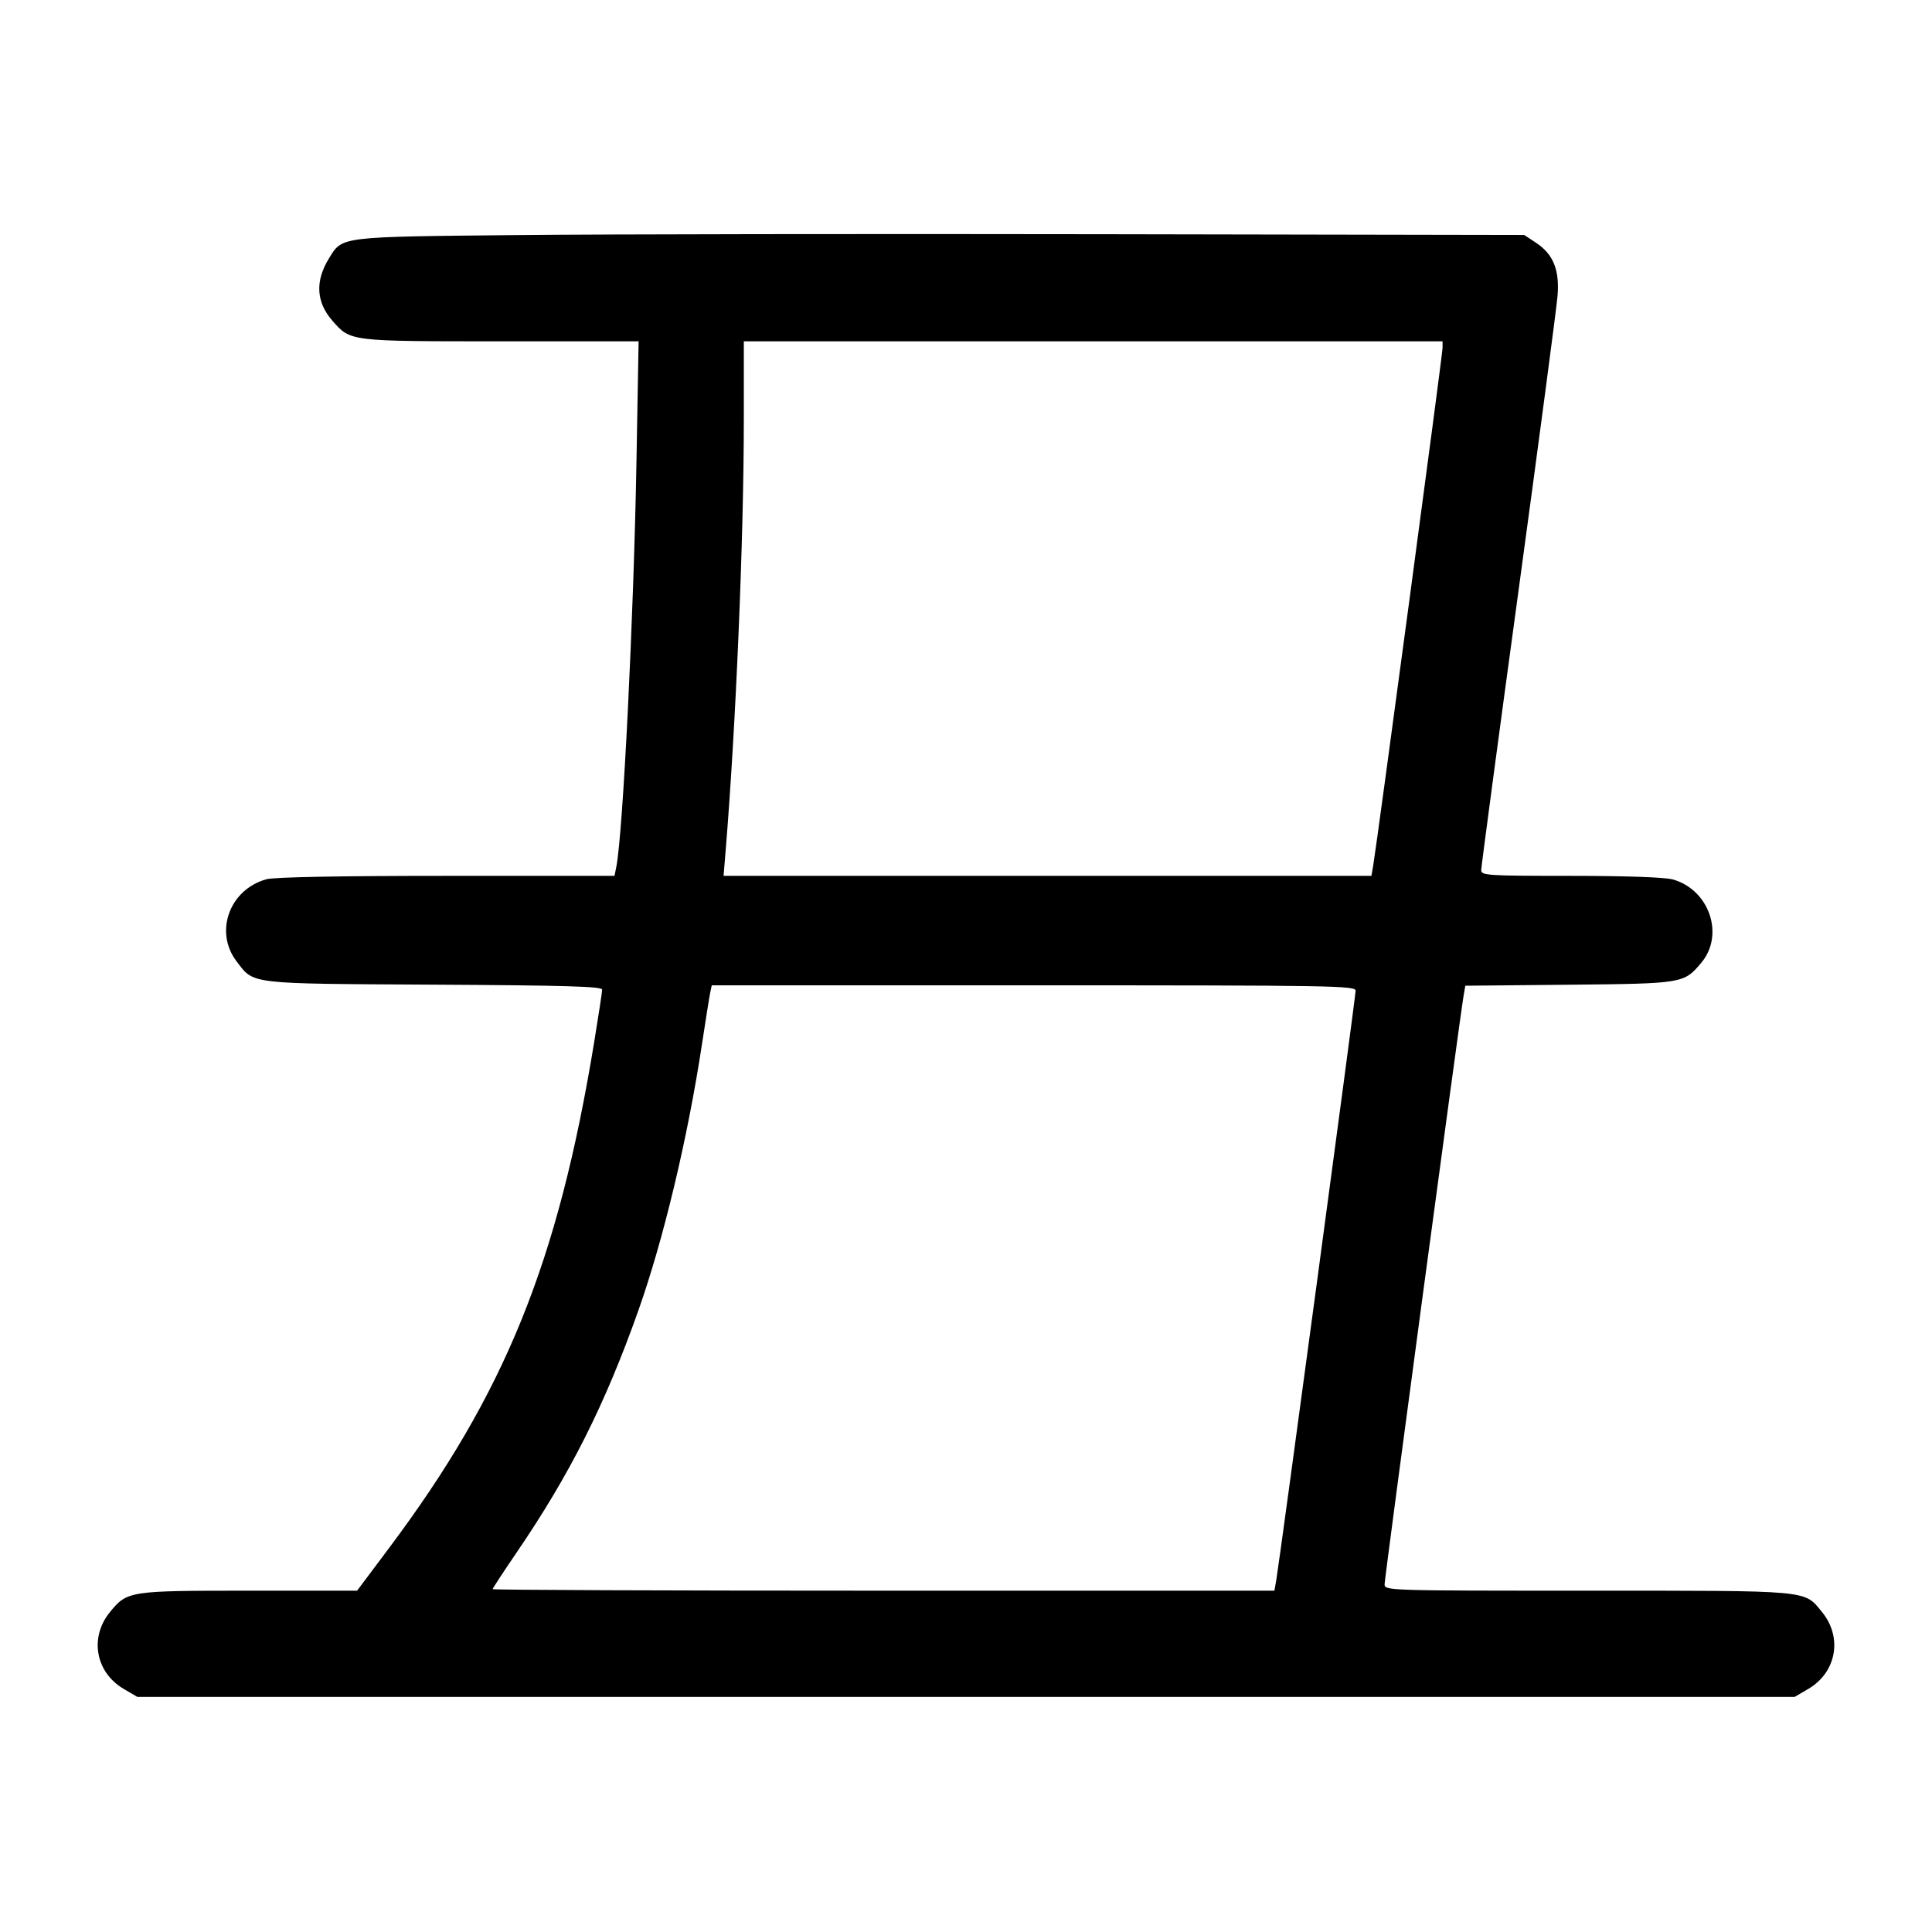 <svg width="1000" height="1000" viewBox="0 0 1000 1000" version="1.1" id="svg5" xmlns="http://www.w3.org/2000/svg" xmlns:svg="http://www.w3.org/2000/svg"><path d="M268.333 121.667 C 175.008 122.591,177.321 122.307,170.291 133.710 C 163.006 145.527,163.627 156.422,172.140 166.117 C 181.477 176.752,180.775 176.667,259.384 176.667 L 330.541 176.667 329.439 238.750 C 328.001 319.740,322.433 431.638,318.991 448.750 L 318.068 453.333 231.118 453.343 C 175.585 453.349,141.892 453.984,137.871 455.100 C 118.773 460.404,110.808 482.319,122.436 497.564 C 131.599 509.578,127.661 509.112,224.583 509.653 C 292.608 510.033,311.667 510.593,311.667 512.211 C 311.667 513.350,309.811 525.592,307.542 539.415 C 288.820 653.497,261.385 721.162,201.380 801.250 L 184.835 823.333 129.030 823.333 C 66.842 823.333,65.915 823.474,57.014 834.272 C 46.166 847.432,49.369 865.583,64.057 874.190 L 71.126 878.333 500.000 878.333 L 928.874 878.333 935.943 874.190 C 950.631 865.583,953.834 847.432,942.986 834.272 C 933.642 822.936,938.047 823.333,821.720 823.333 C 717.248 823.333,716.667 823.315,716.667 819.949 C 716.667 816.749,755.585 526.808,757.530 515.521 L 758.445 510.208 812.139 509.688 C 871.225 509.114,871.551 509.060,880.568 498.344 C 892.746 483.872,884.728 460.448,865.796 455.192 C 861.696 454.054,841.518 453.348,812.917 453.343 C 769.775 453.334,766.667 453.135,766.667 450.382 C 766.667 448.758,775.355 383.696,785.975 305.798 C 796.594 227.901,805.687 159.224,806.180 153.184 C 807.281 139.695,804.001 131.592,795.037 125.660 L 788.929 121.618 570.715 121.226 C 450.697 121.010,314.625 121.208,268.333 121.667 M746.667 180.084 C 746.667 183.320,712.750 436.446,710.779 447.917 L 709.849 453.333 542.185 453.333 L 374.521 453.333 375.584 440.417 C 380.892 375.960,385.000 278.587,385.000 217.255 L 385.000 176.667 565.833 176.667 L 746.667 176.667 746.667 180.084 M701.667 512.800 C 701.667 515.746,662.243 808.570,660.588 817.917 L 659.629 823.333 457.315 823.333 C 346.042 823.333,255.000 822.977,255.000 822.542 C 255.000 822.107,260.516 813.670,267.258 803.792 C 294.945 763.229,313.092 727.185,330.376 678.430 C 343.353 641.824,355.922 589.265,363.280 540.833 C 365.230 528.000,367.179 515.813,367.611 513.750 L 368.397 510.000 535.032 510.000 C 689.983 510.000,701.667 510.196,701.667 512.800 " stroke="none" fill-rule="evenodd" fill="#000000"></path></svg>